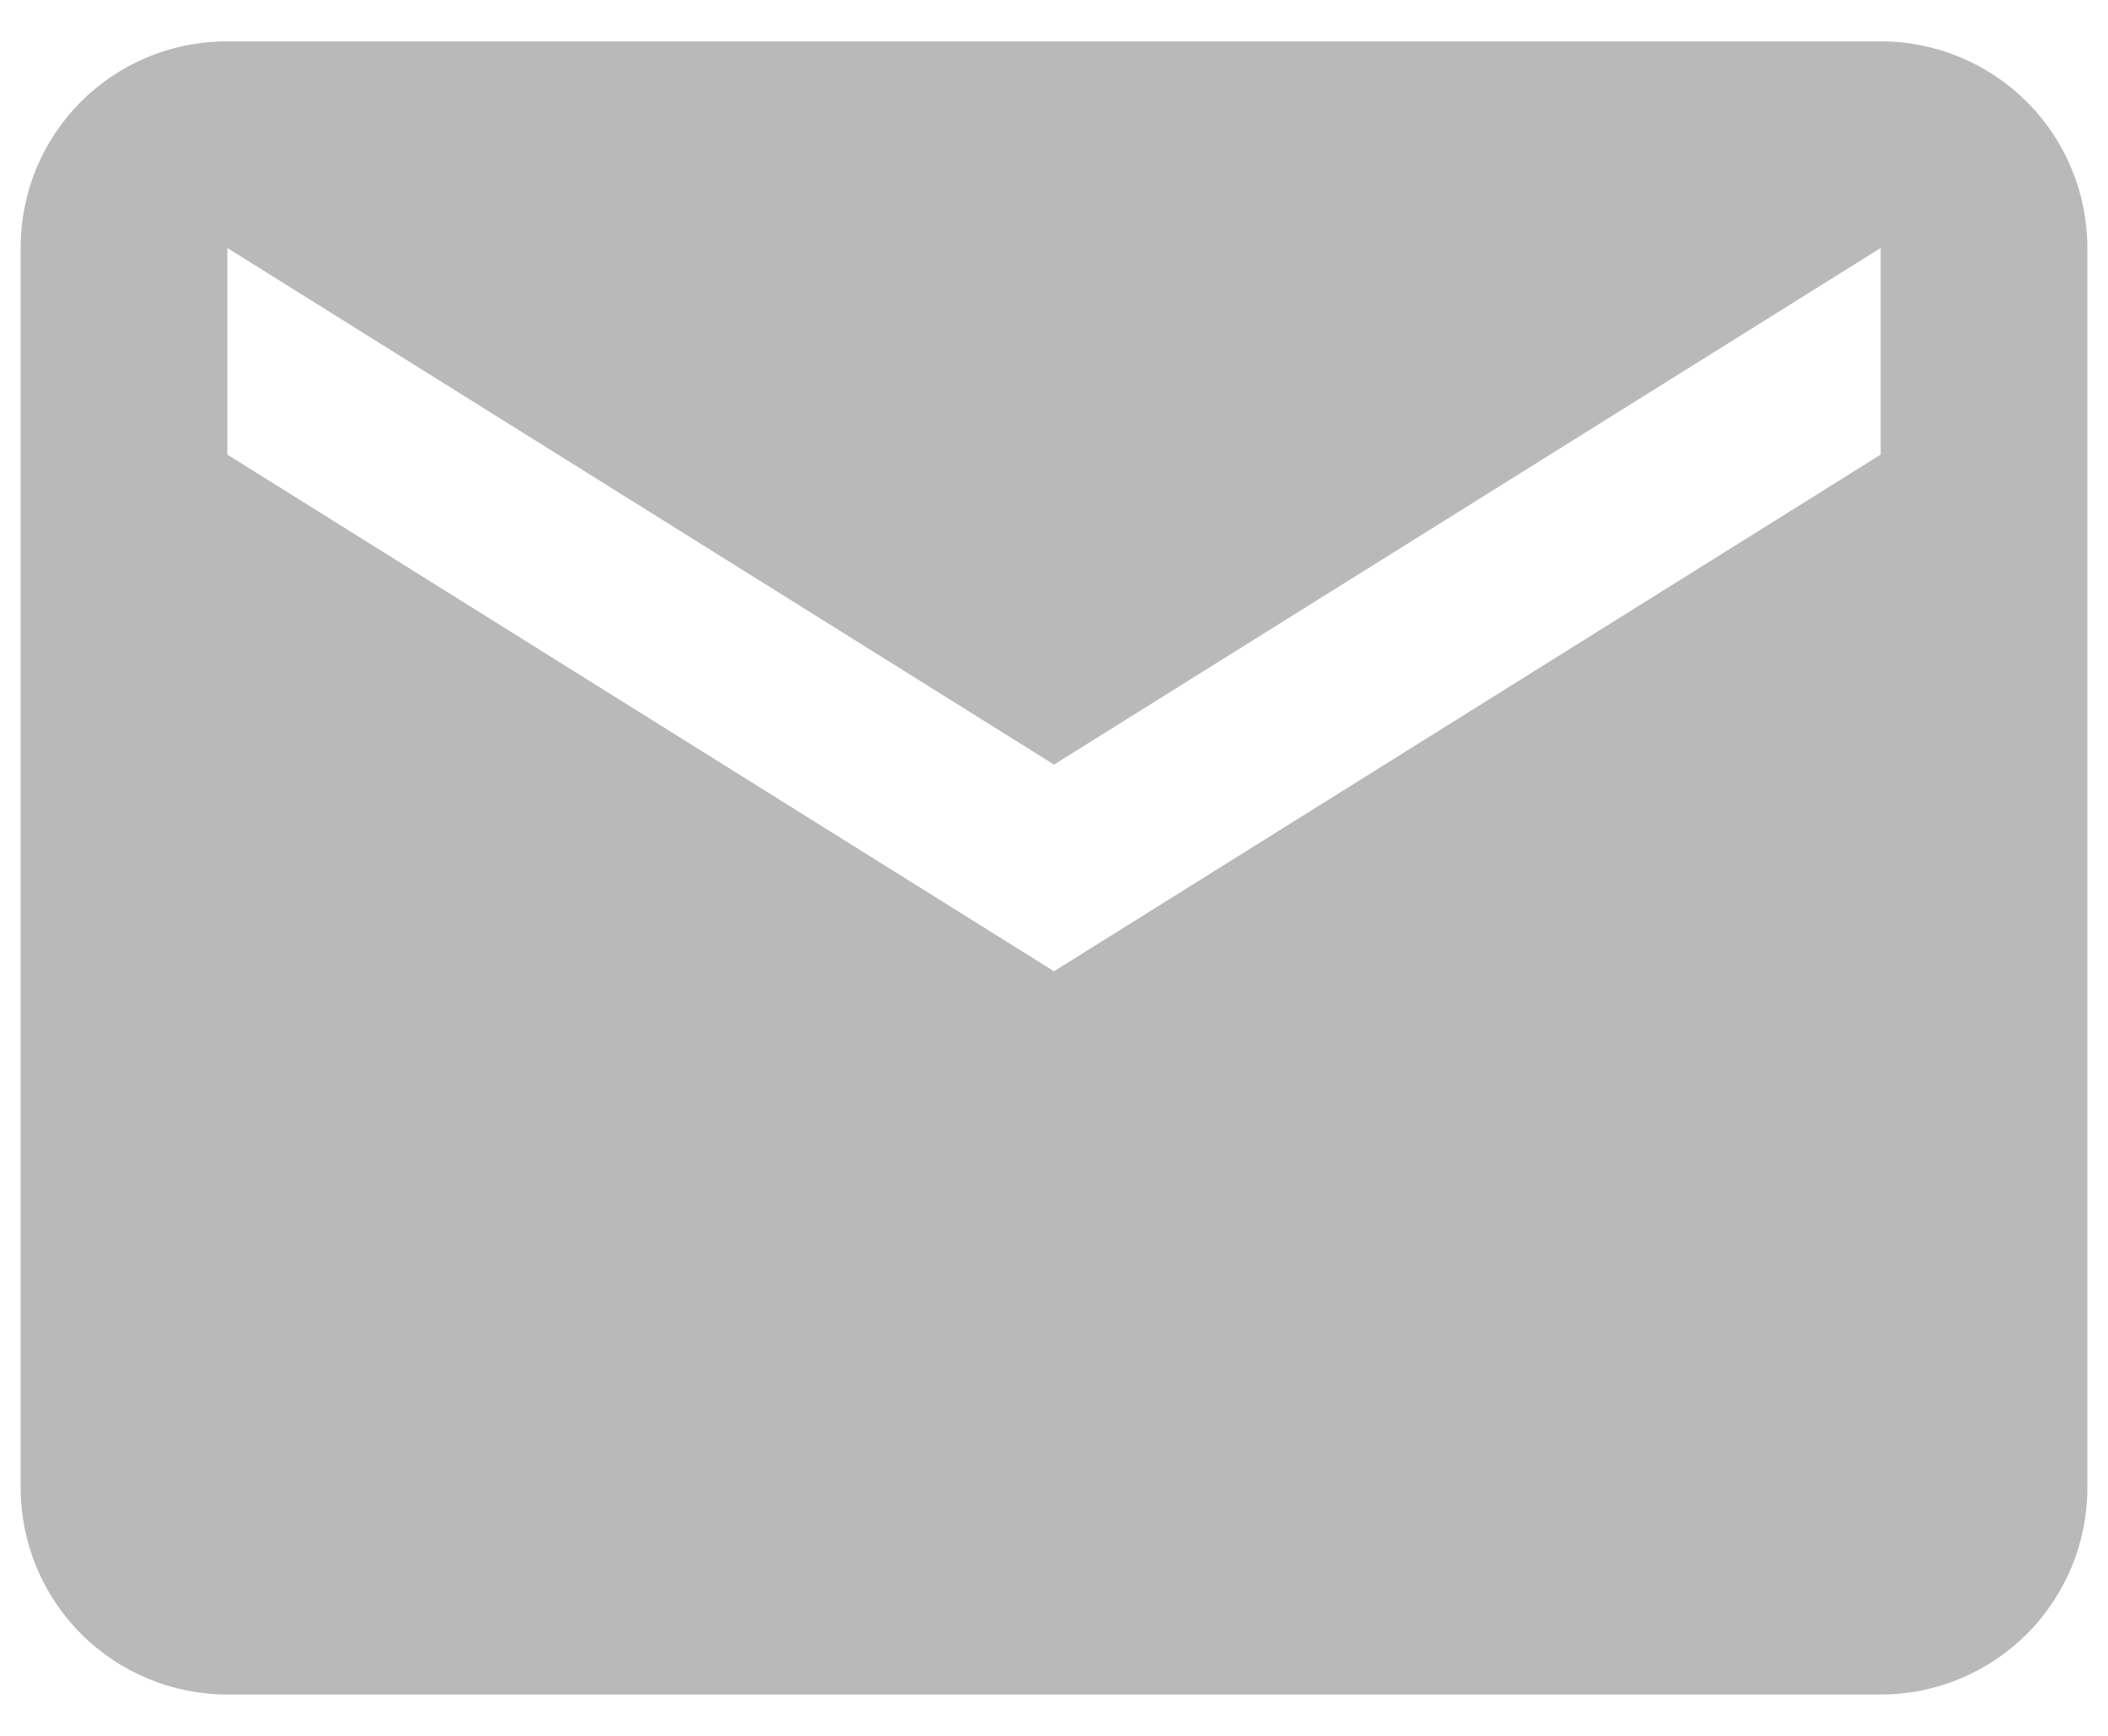 <svg width="34" height="28" viewBox="0 0 34 28" fill="none" xmlns="http://www.w3.org/2000/svg">
<path d="M30.334 7.333L17 15.667L3.667 7.333V4L17 12.333L30.334 4M30.334 0.667H3.667C1.817 0.667 0.333 2.15 0.333 4V24C0.333 24.884 0.685 25.732 1.31 26.357C1.935 26.982 2.783 27.333 3.667 27.333H30.334C31.218 27.333 32.065 26.982 32.691 26.357C33.316 25.732 33.667 24.884 33.667 24V4C33.667 3.116 33.316 2.268 32.691 1.643C32.065 1.018 31.218 0.667 30.334 0.667Z" fill="#B9B9B9"/>
</svg>
